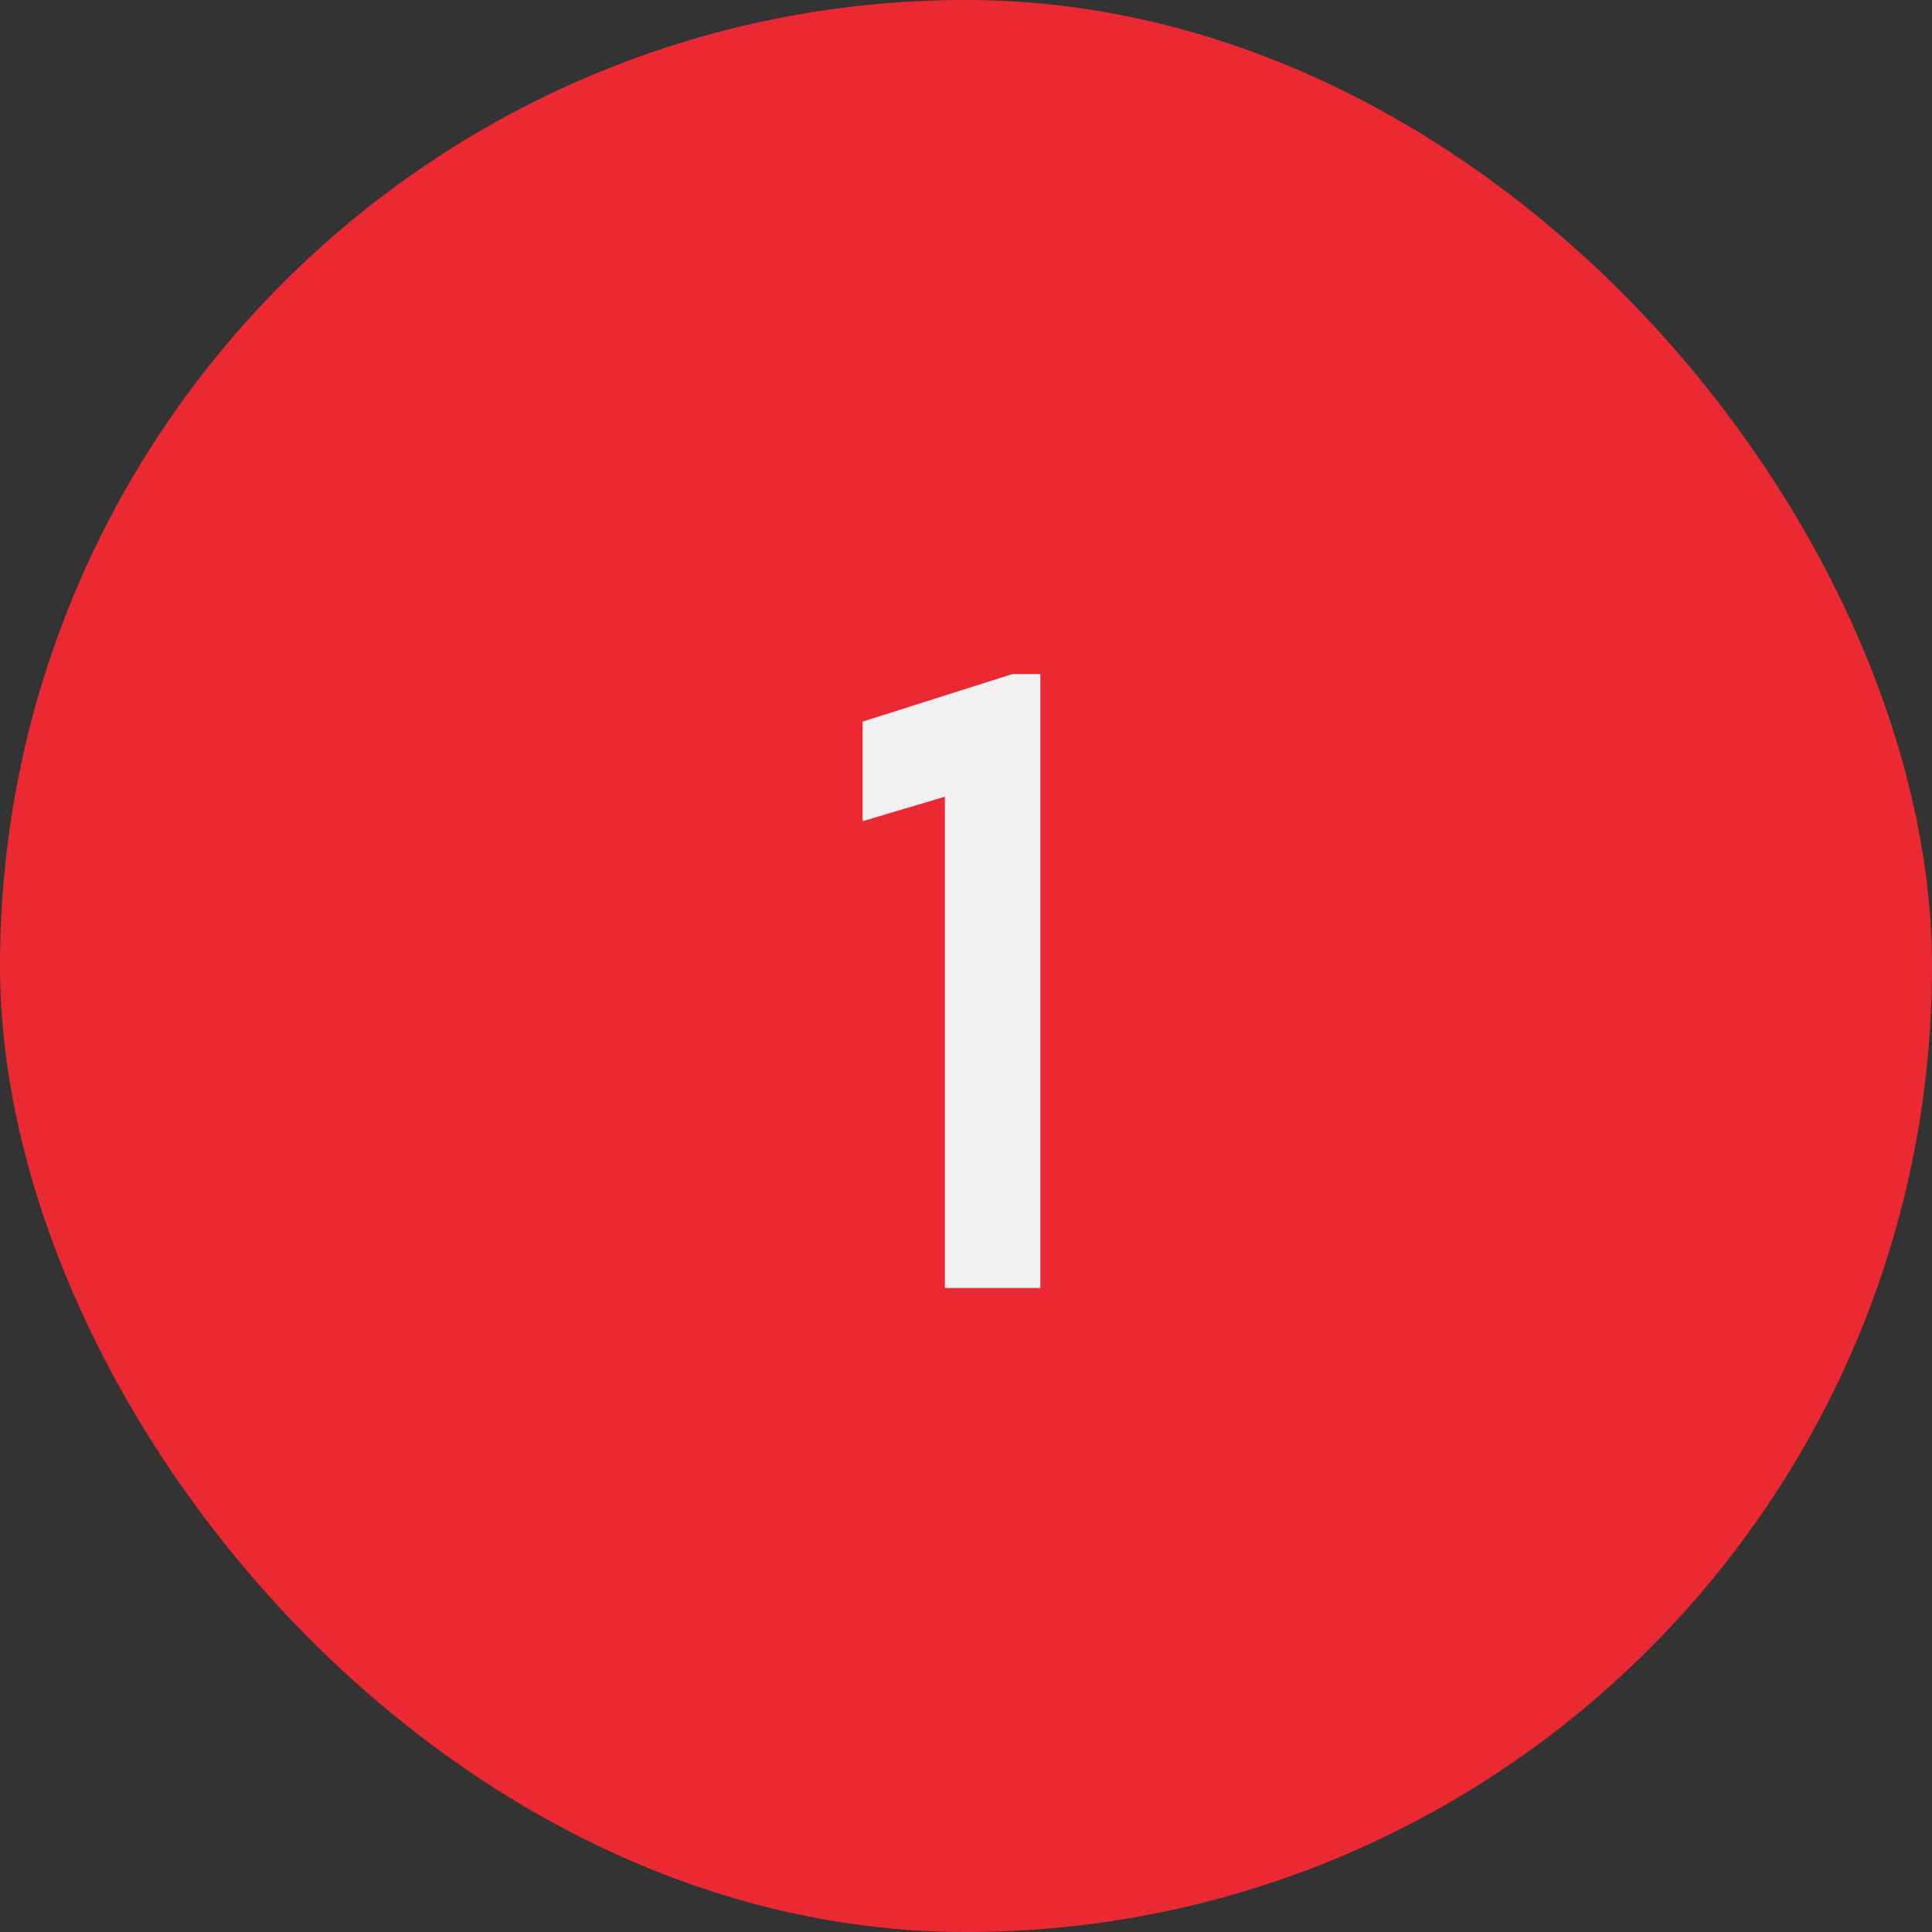 <svg width="75" height="75" viewBox="0 0 75 75" fill="none" xmlns="http://www.w3.org/2000/svg">
<rect x="0" y="0" width="75" height="75" fill="#333333" stroke="none"/>
<rect width="75" height="75" rx="37.5" fill="#EB2933"/>
<path d="M39.302 26.167L33.486 28.013V31.88L36.68 30.928V50H40.386V26.167H39.302Z" fill="#F1F1F1"/>
</svg>
